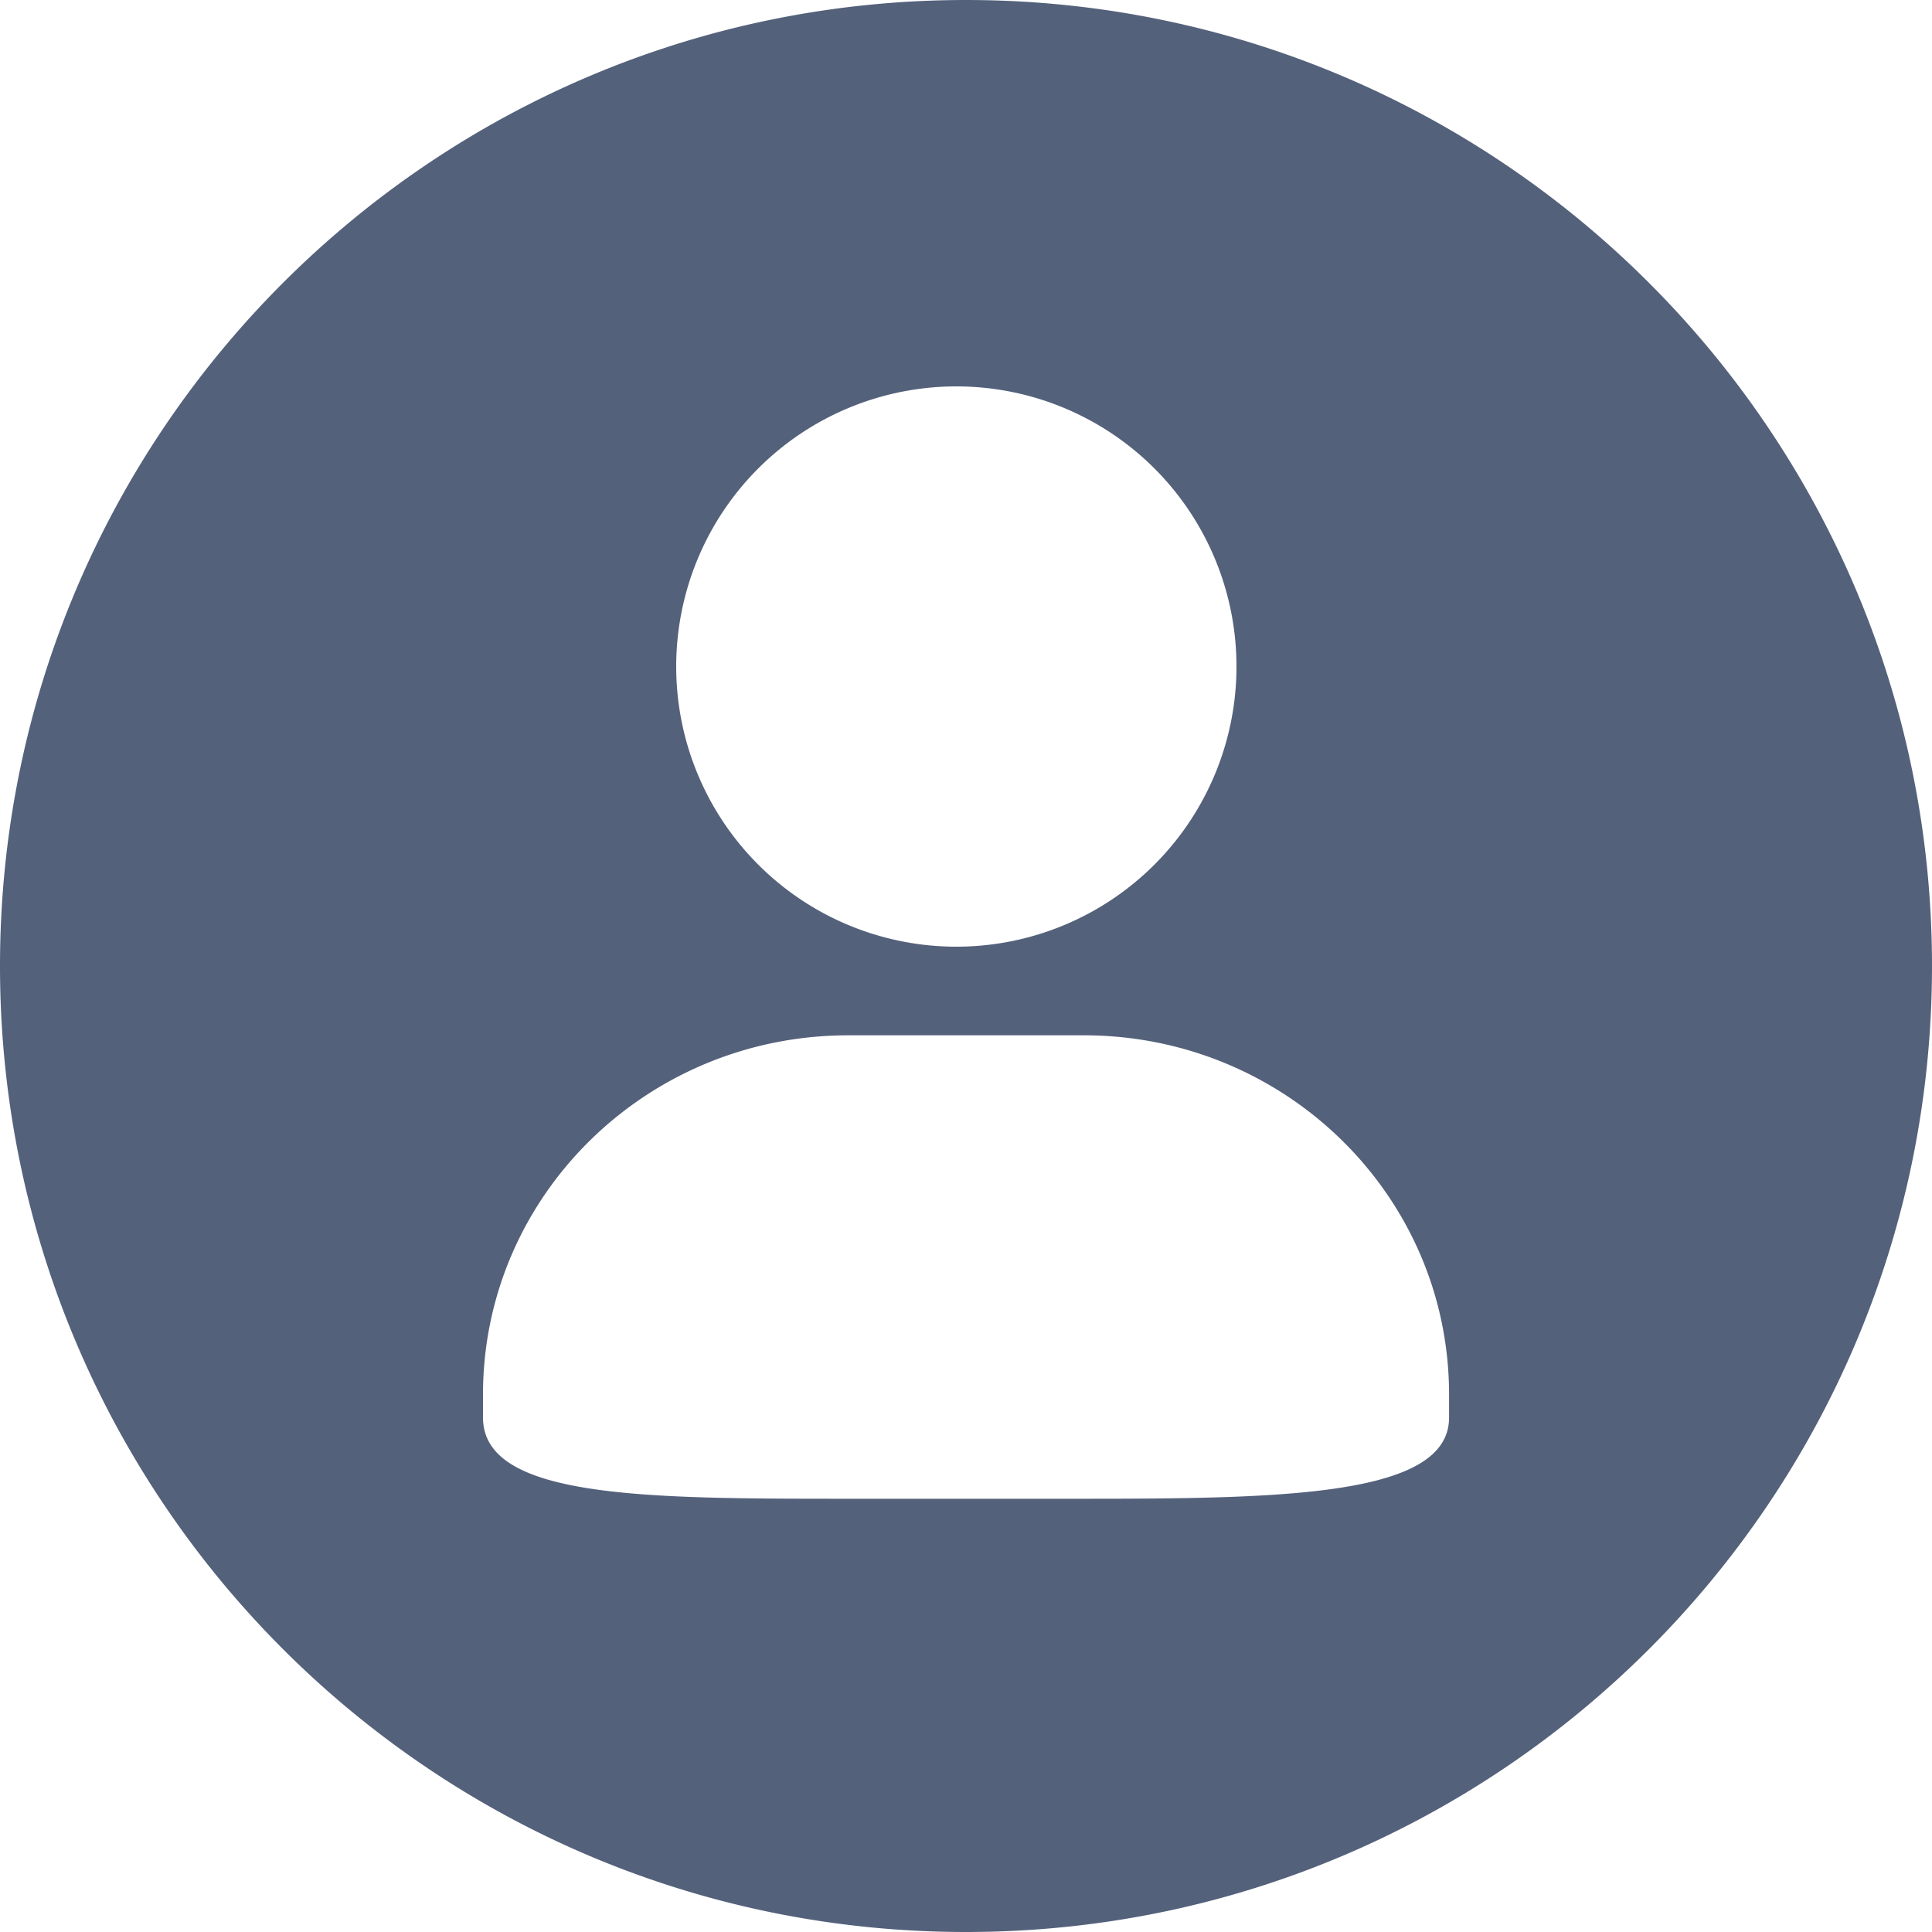<svg t="1640765110007" class="icon" viewBox="0 0 1024 1024" version="1.1" xmlns="http://www.w3.org/2000/svg" p-id="22807" width="64" height="64"><path d="M512 1024C229.216 1024 0 794.784 0 512S229.216 0 512 0s512 229.216 512 512-229.216 512-512 512z m-5.12-819.2a148.48 148.48 0 1 0 0 296.96 148.48 148.48 0 0 0 0-296.96z m-57.312 343.936C342.656 548.736 256 633.952 256 739.104v12.256c0 42.944 86.656 43.008 193.568 43.008h124.896c106.88 0 193.568-1.568 193.568-43.008v-12.256c0-105.152-86.656-190.368-193.568-190.368h-124.896z" p-id="22808" fill="#54617B"></path></svg>
